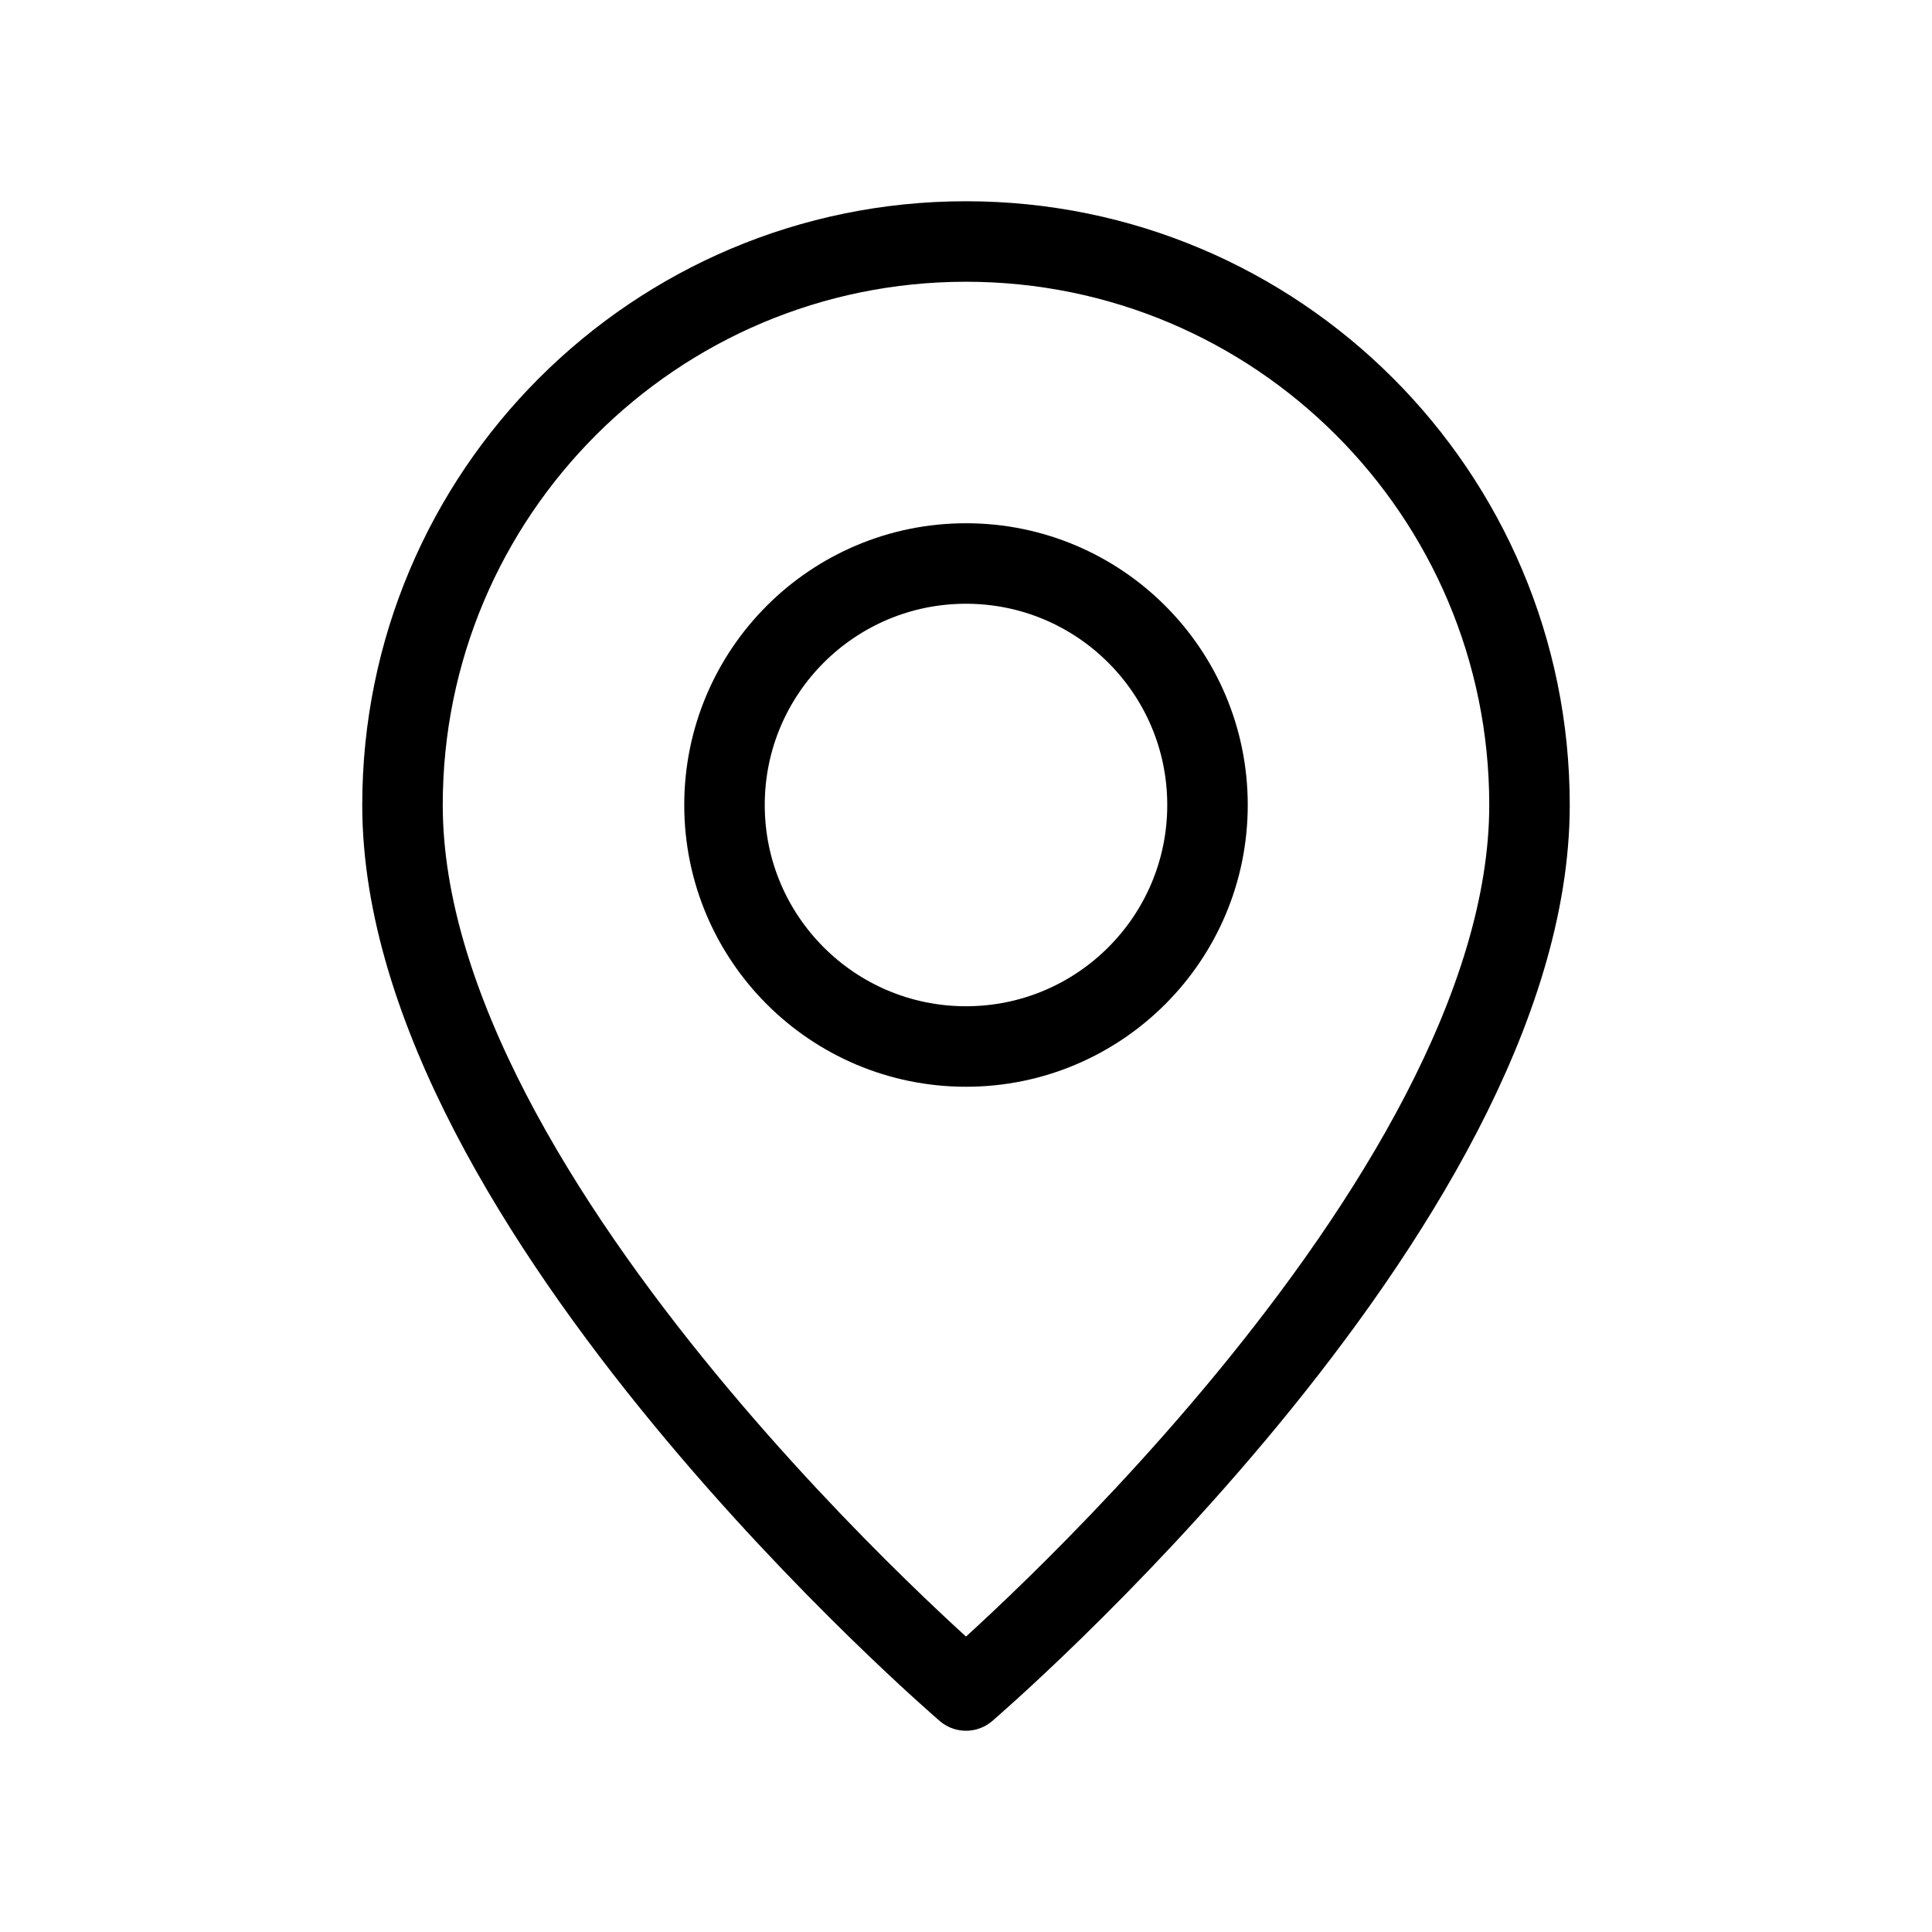 <svg
  width="24"
  height="24"
  viewBox="0 0 24 24"
  fill="none"
  xmlns="http://www.w3.org/2000/svg"
>
  <path
    d="M12 3C8.134 3 5 6.134 5 10C5 15 12 21 12 21C12 21 19 15 19 10C19 6.134 15.866 3 12 3Z"
    stroke="black"
    stroke-miterlimit="10"
    stroke-linecap="round"
    stroke-linejoin="round"
  />
  <circle
    cx="12"
    cy="10"
    r="3"
    stroke="black"
    stroke-miterlimit="10"
    stroke-linecap="round"
    stroke-linejoin="round"
  />
</svg>
